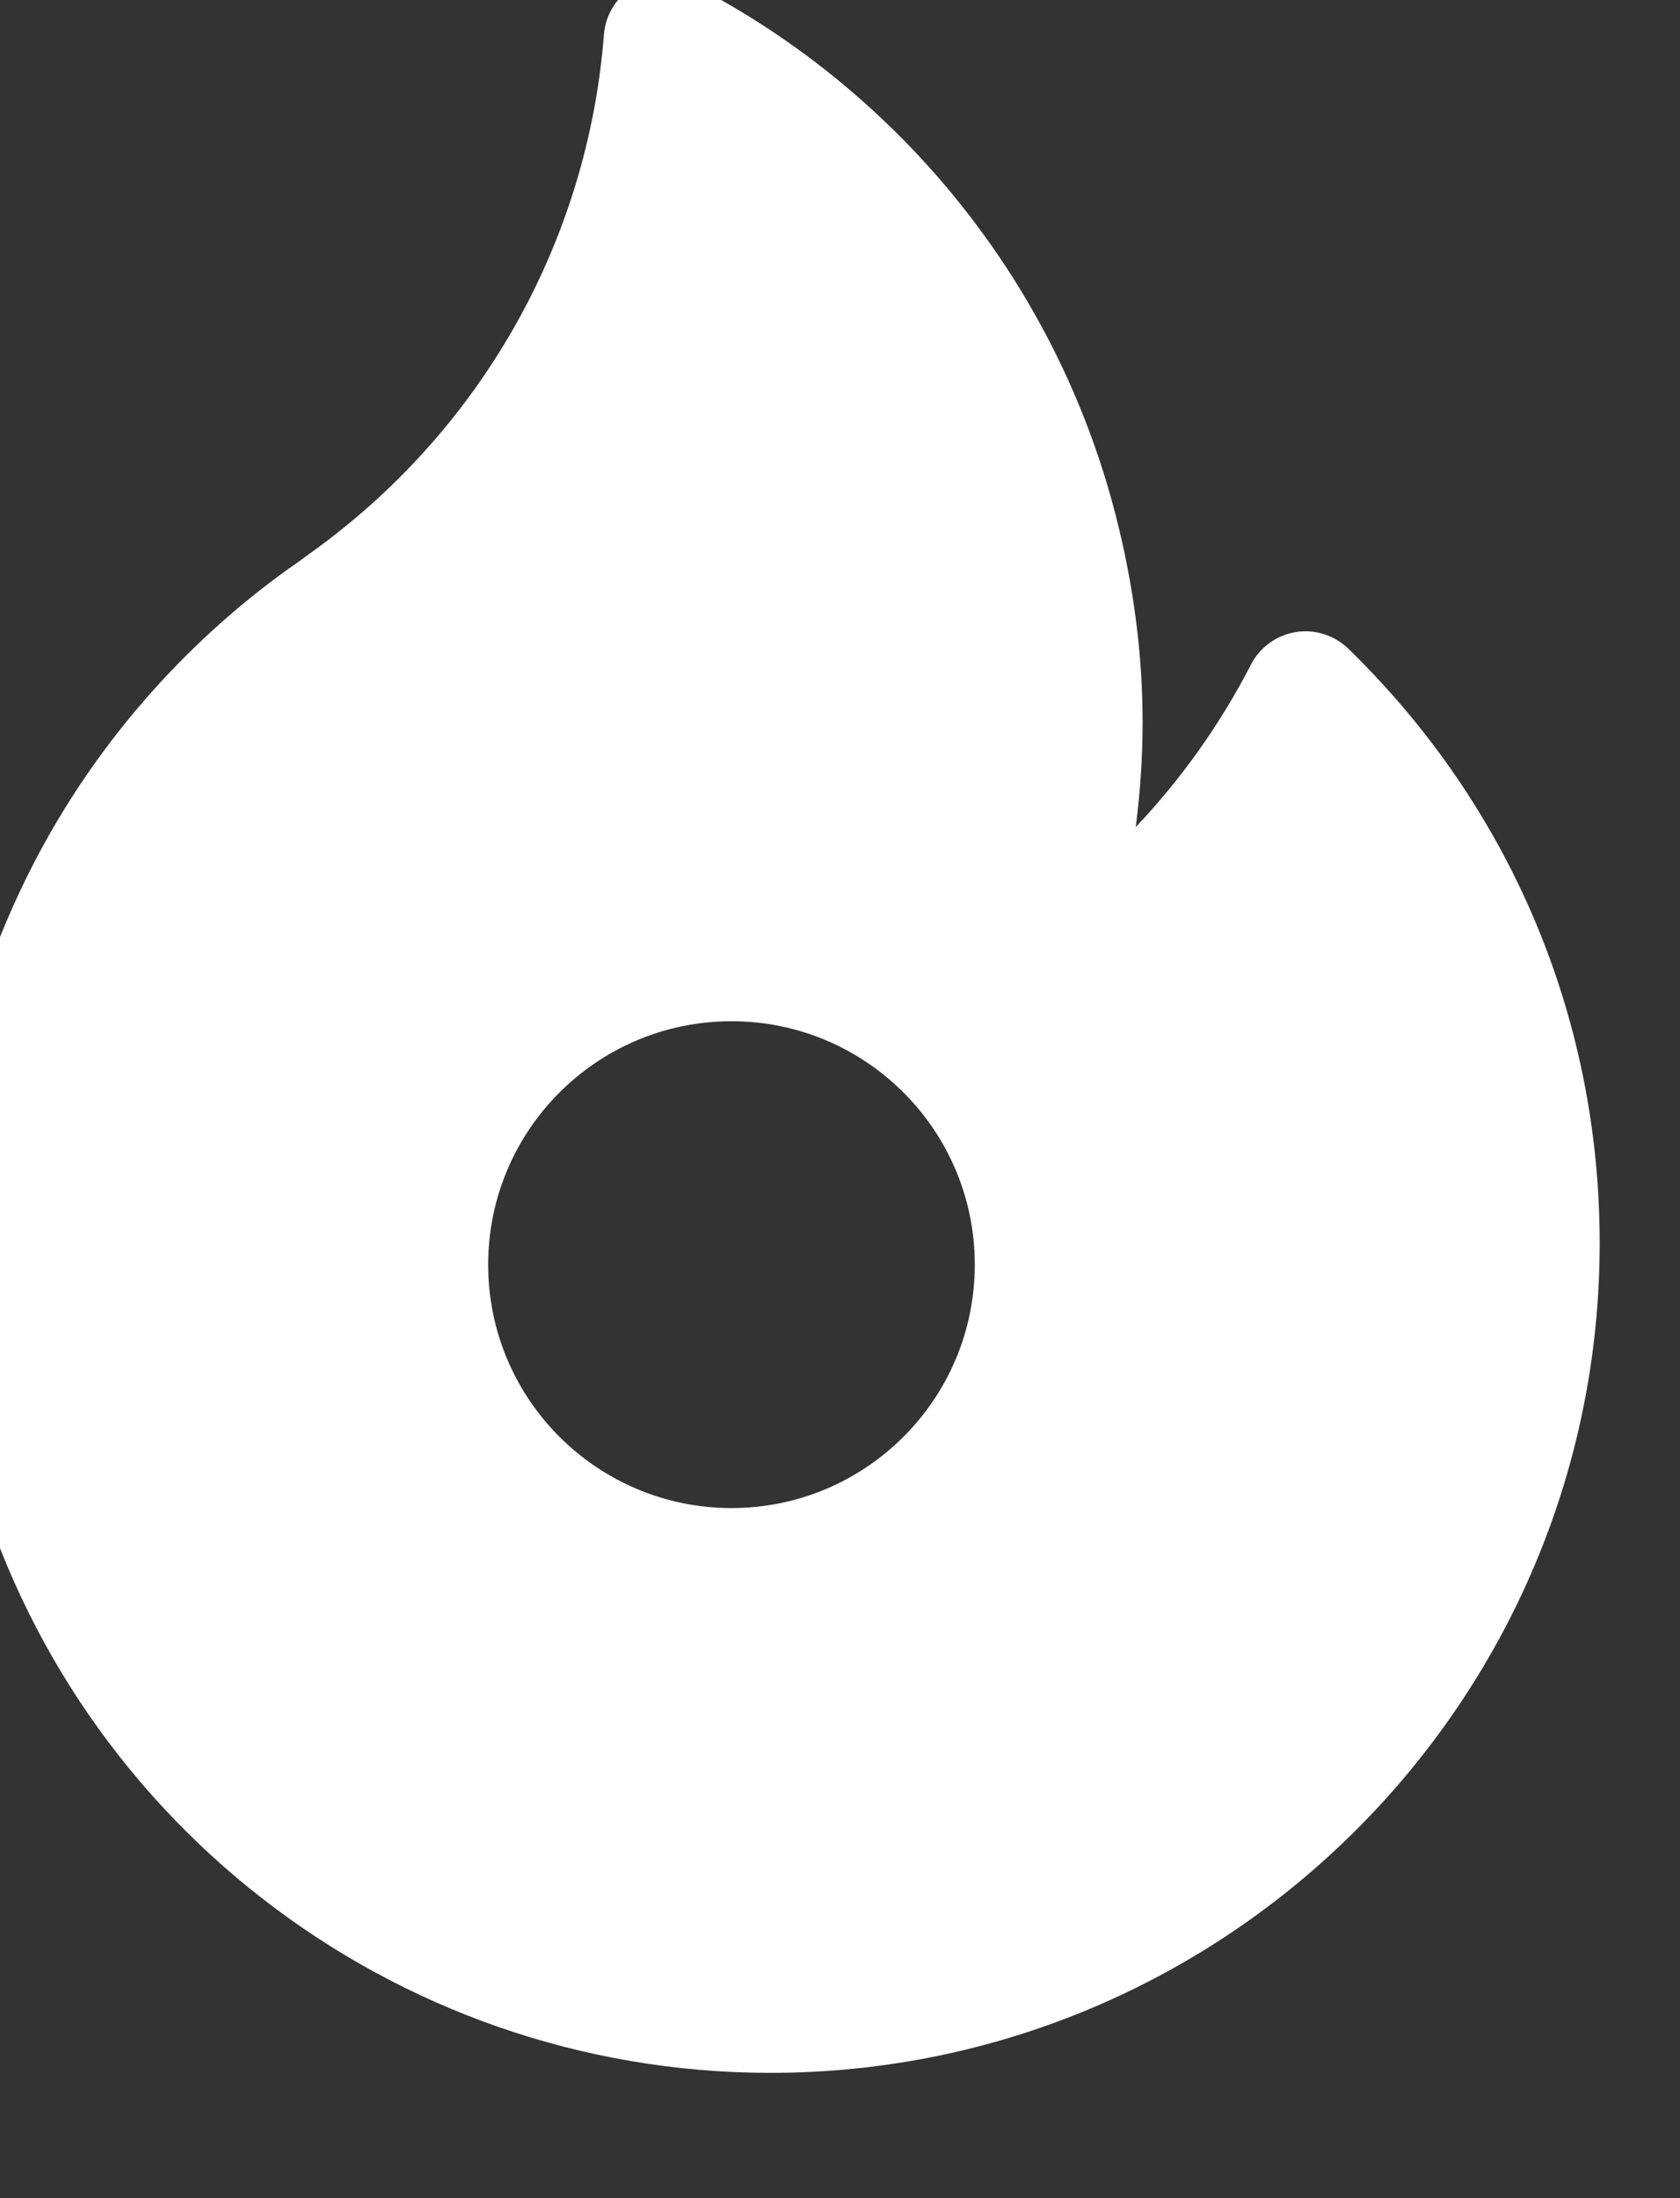 <svg width="26" height="34" viewBox="0 0 26 34" fill="none" xmlns="http://www.w3.org/2000/svg" xmlns:xlink="http://www.w3.org/1999/xlink">
<rect x="0" y="0" width="26" height="34" fill="#333333" stroke="none"/>
<path d="M20.051,9.777C20.347,9.728 20.65,9.824 20.866,10.033C23.375,12.473 24.757,15.739 24.757,19.229C24.757,26.305 19,32.062 11.924,32.062C6.071,32.062 0.965,28.099 -0.493,22.425C-0.77,21.349 -0.91,20.273 -0.91,19.229C-0.91,17.178 -0.431,15.206 0.514,13.369C1.444,11.563 2.812,9.982 4.469,8.795C4.478,8.788 4.488,8.782 4.498,8.775C4.559,8.735 4.624,8.687 4.693,8.636L4.7,8.631C4.707,8.626 4.714,8.621 4.721,8.616C4.749,8.596 4.777,8.575 4.804,8.555C7.439,6.67 9.094,3.747 9.347,0.534C9.372,0.217 9.554,-0.066 9.832,-0.221C10.11,-0.375 10.447,-0.38 10.729,-0.234C13.975,1.443 16.358,4.433 17.266,7.968C17.543,9.044 17.683,10.12 17.683,11.165C17.683,11.71 17.647,12.253 17.577,12.793C18.285,12.045 18.886,11.2 19.36,10.28C19.498,10.012 19.754,9.826 20.051,9.777ZM11.321,23.326C13.4,23.326 15.086,21.64 15.086,19.561C15.086,17.482 13.4,15.796 11.321,15.796C9.241,15.796 7.555,17.482 7.555,19.561C7.555,21.64 9.241,23.326 11.321,23.326Z" clip-rule="evenodd" fill-rule="evenodd" transform="rotate(0 11.924 15.861)" fill="#FFFFFF"/>
</svg>
